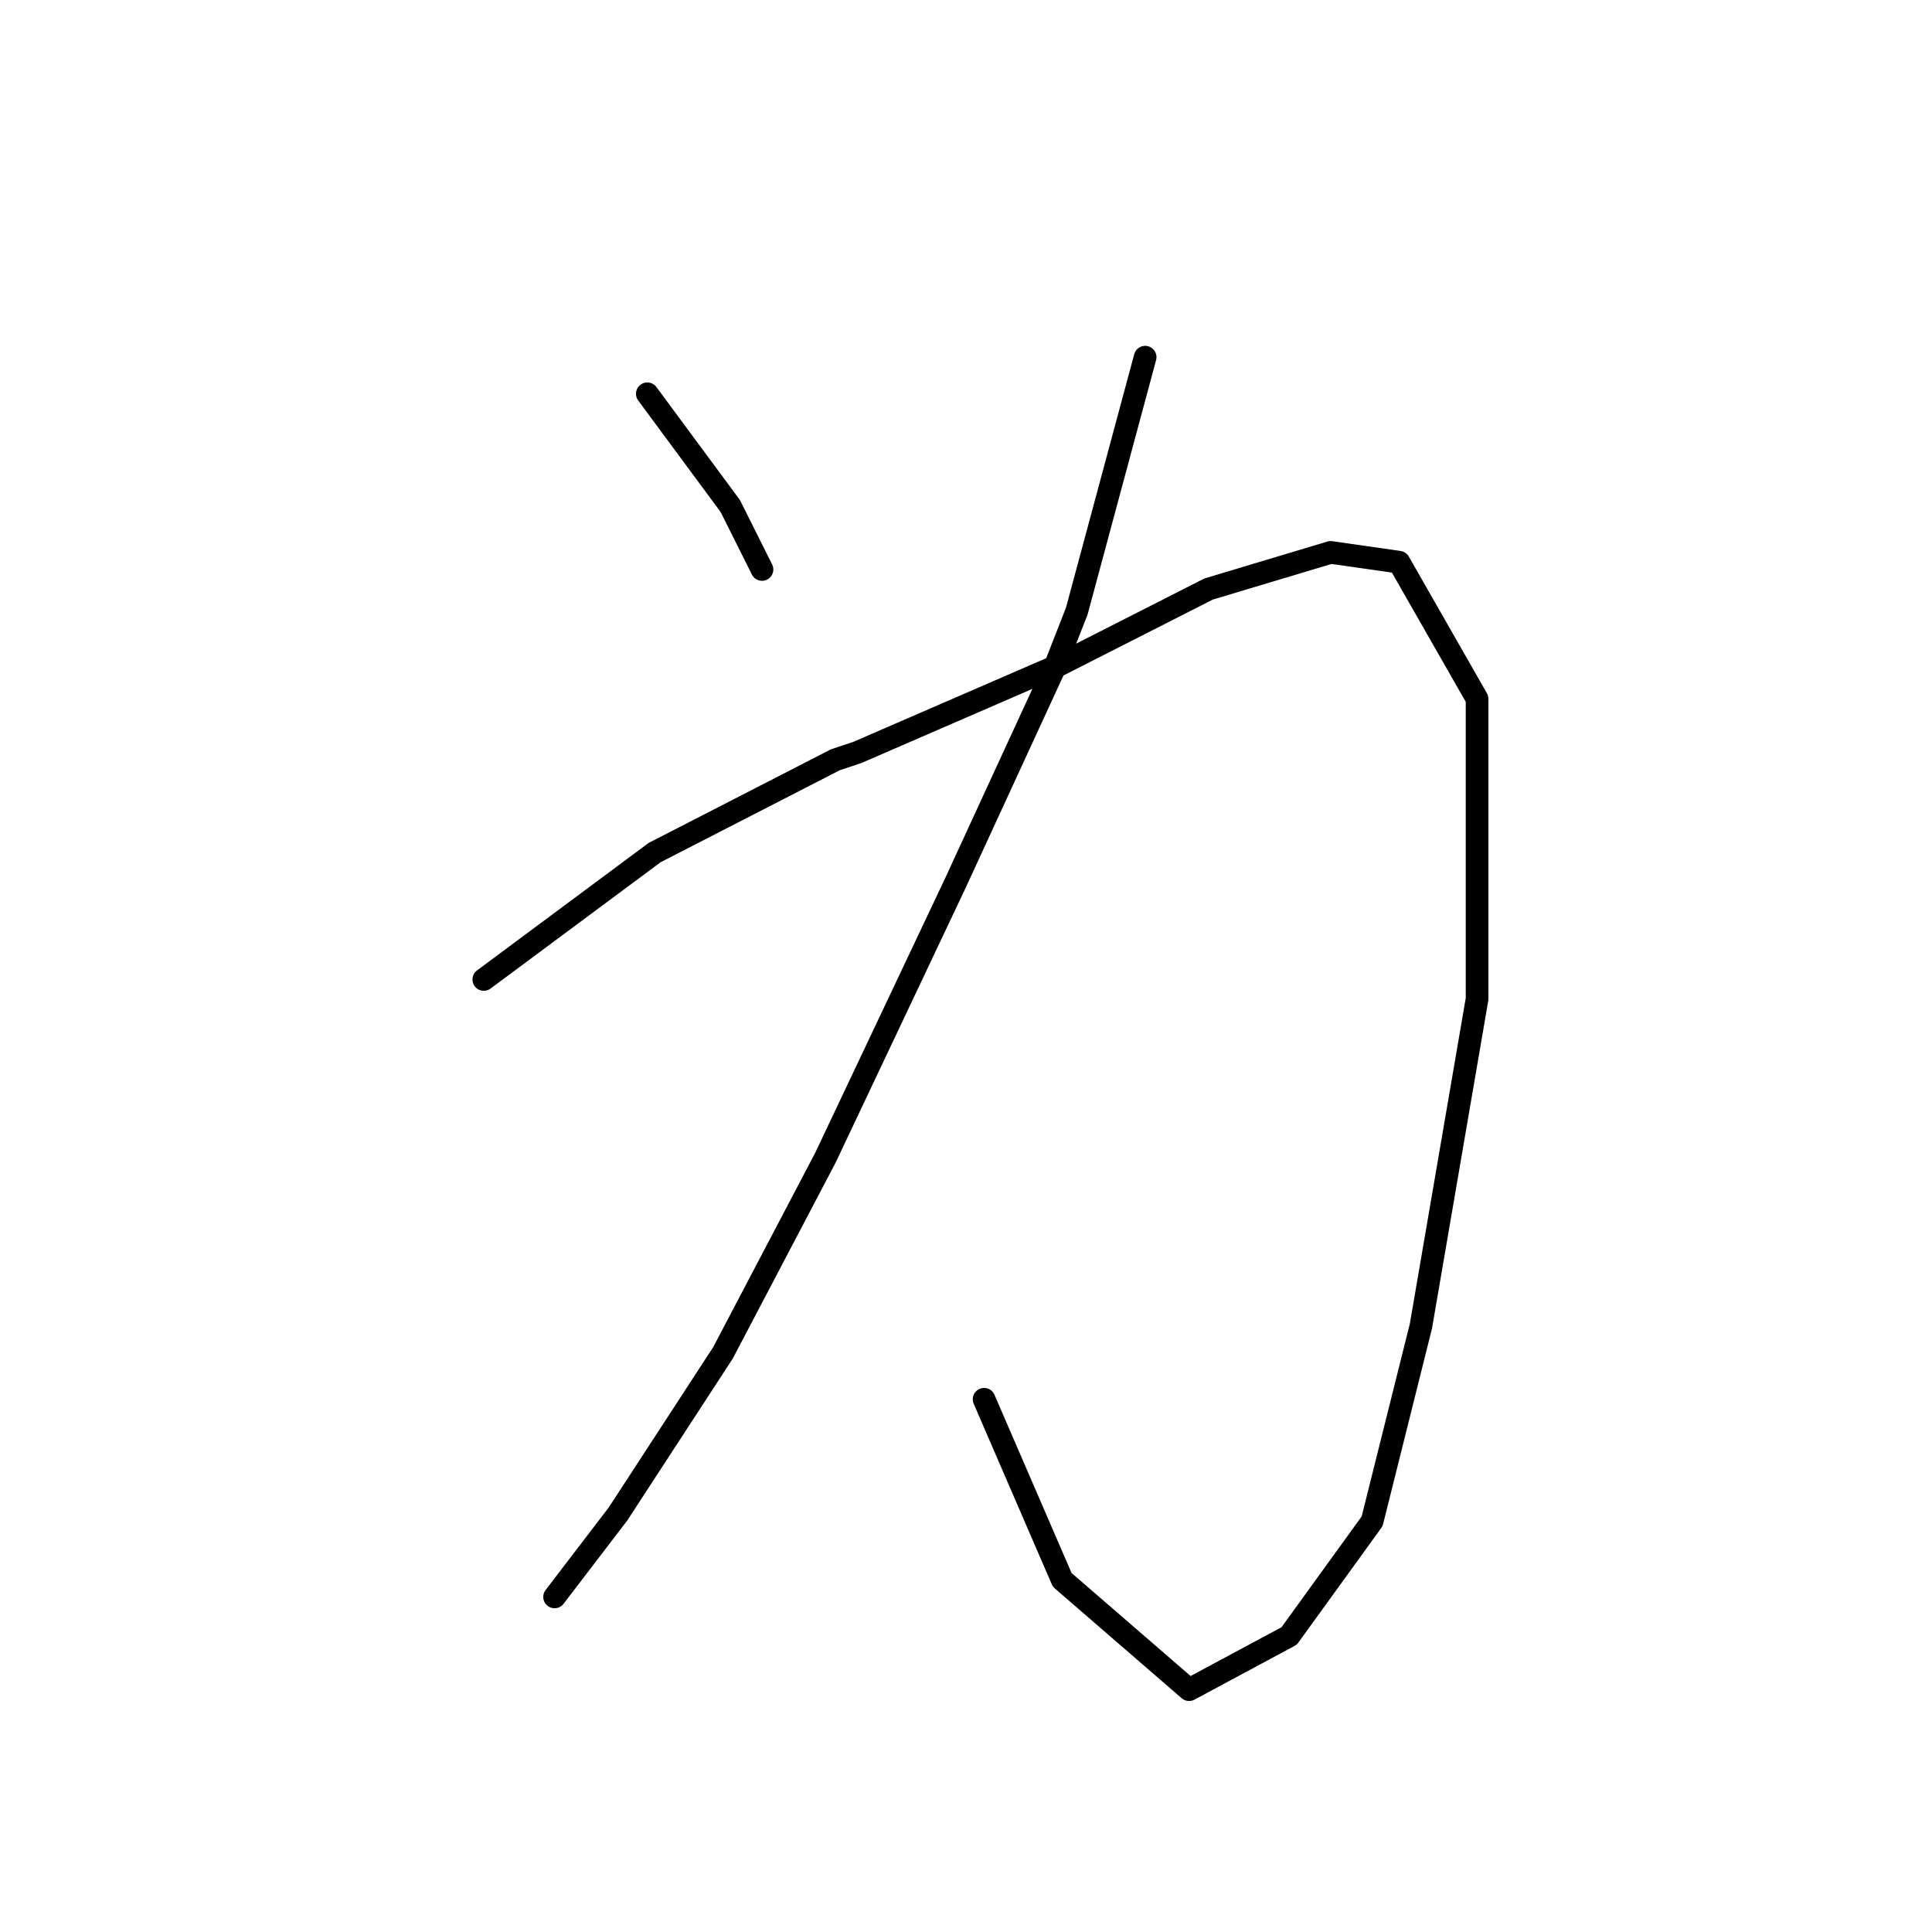 <?xml version="1.0" standalone="no"?>
    <svg width="256" height="256" xmlns="http://www.w3.org/2000/svg" version="1.1">
    <polyline stroke="black" stroke-width="3" stroke-linecap="round" fill="transparent" stroke-linejoin="round" points="85.771 52.177 96.766 67.052 100.97 75.46 100.97 75.46 " />
        <polyline stroke="black" stroke-width="3" stroke-linecap="round" fill="transparent" stroke-linejoin="round" points="64.105 129.787 86.741 112.971 110.671 100.683 113.581 99.713 140.422 88.071 160.148 78.047 176.316 73.196 185.371 74.49 195.719 92.599 195.719 132.374 188.281 175.707 181.814 201.577 170.819 216.775 157.561 223.89 140.745 209.338 130.397 185.408 130.397 185.408 " />
        <polyline stroke="black" stroke-width="3" stroke-linecap="round" fill="transparent" stroke-linejoin="round" points="151.74 47.326 142.685 80.957 139.775 88.395 126.516 117.175 109.377 153.394 95.796 179.264 81.89 200.607 73.483 211.601 73.483 211.601 " />
        </svg>